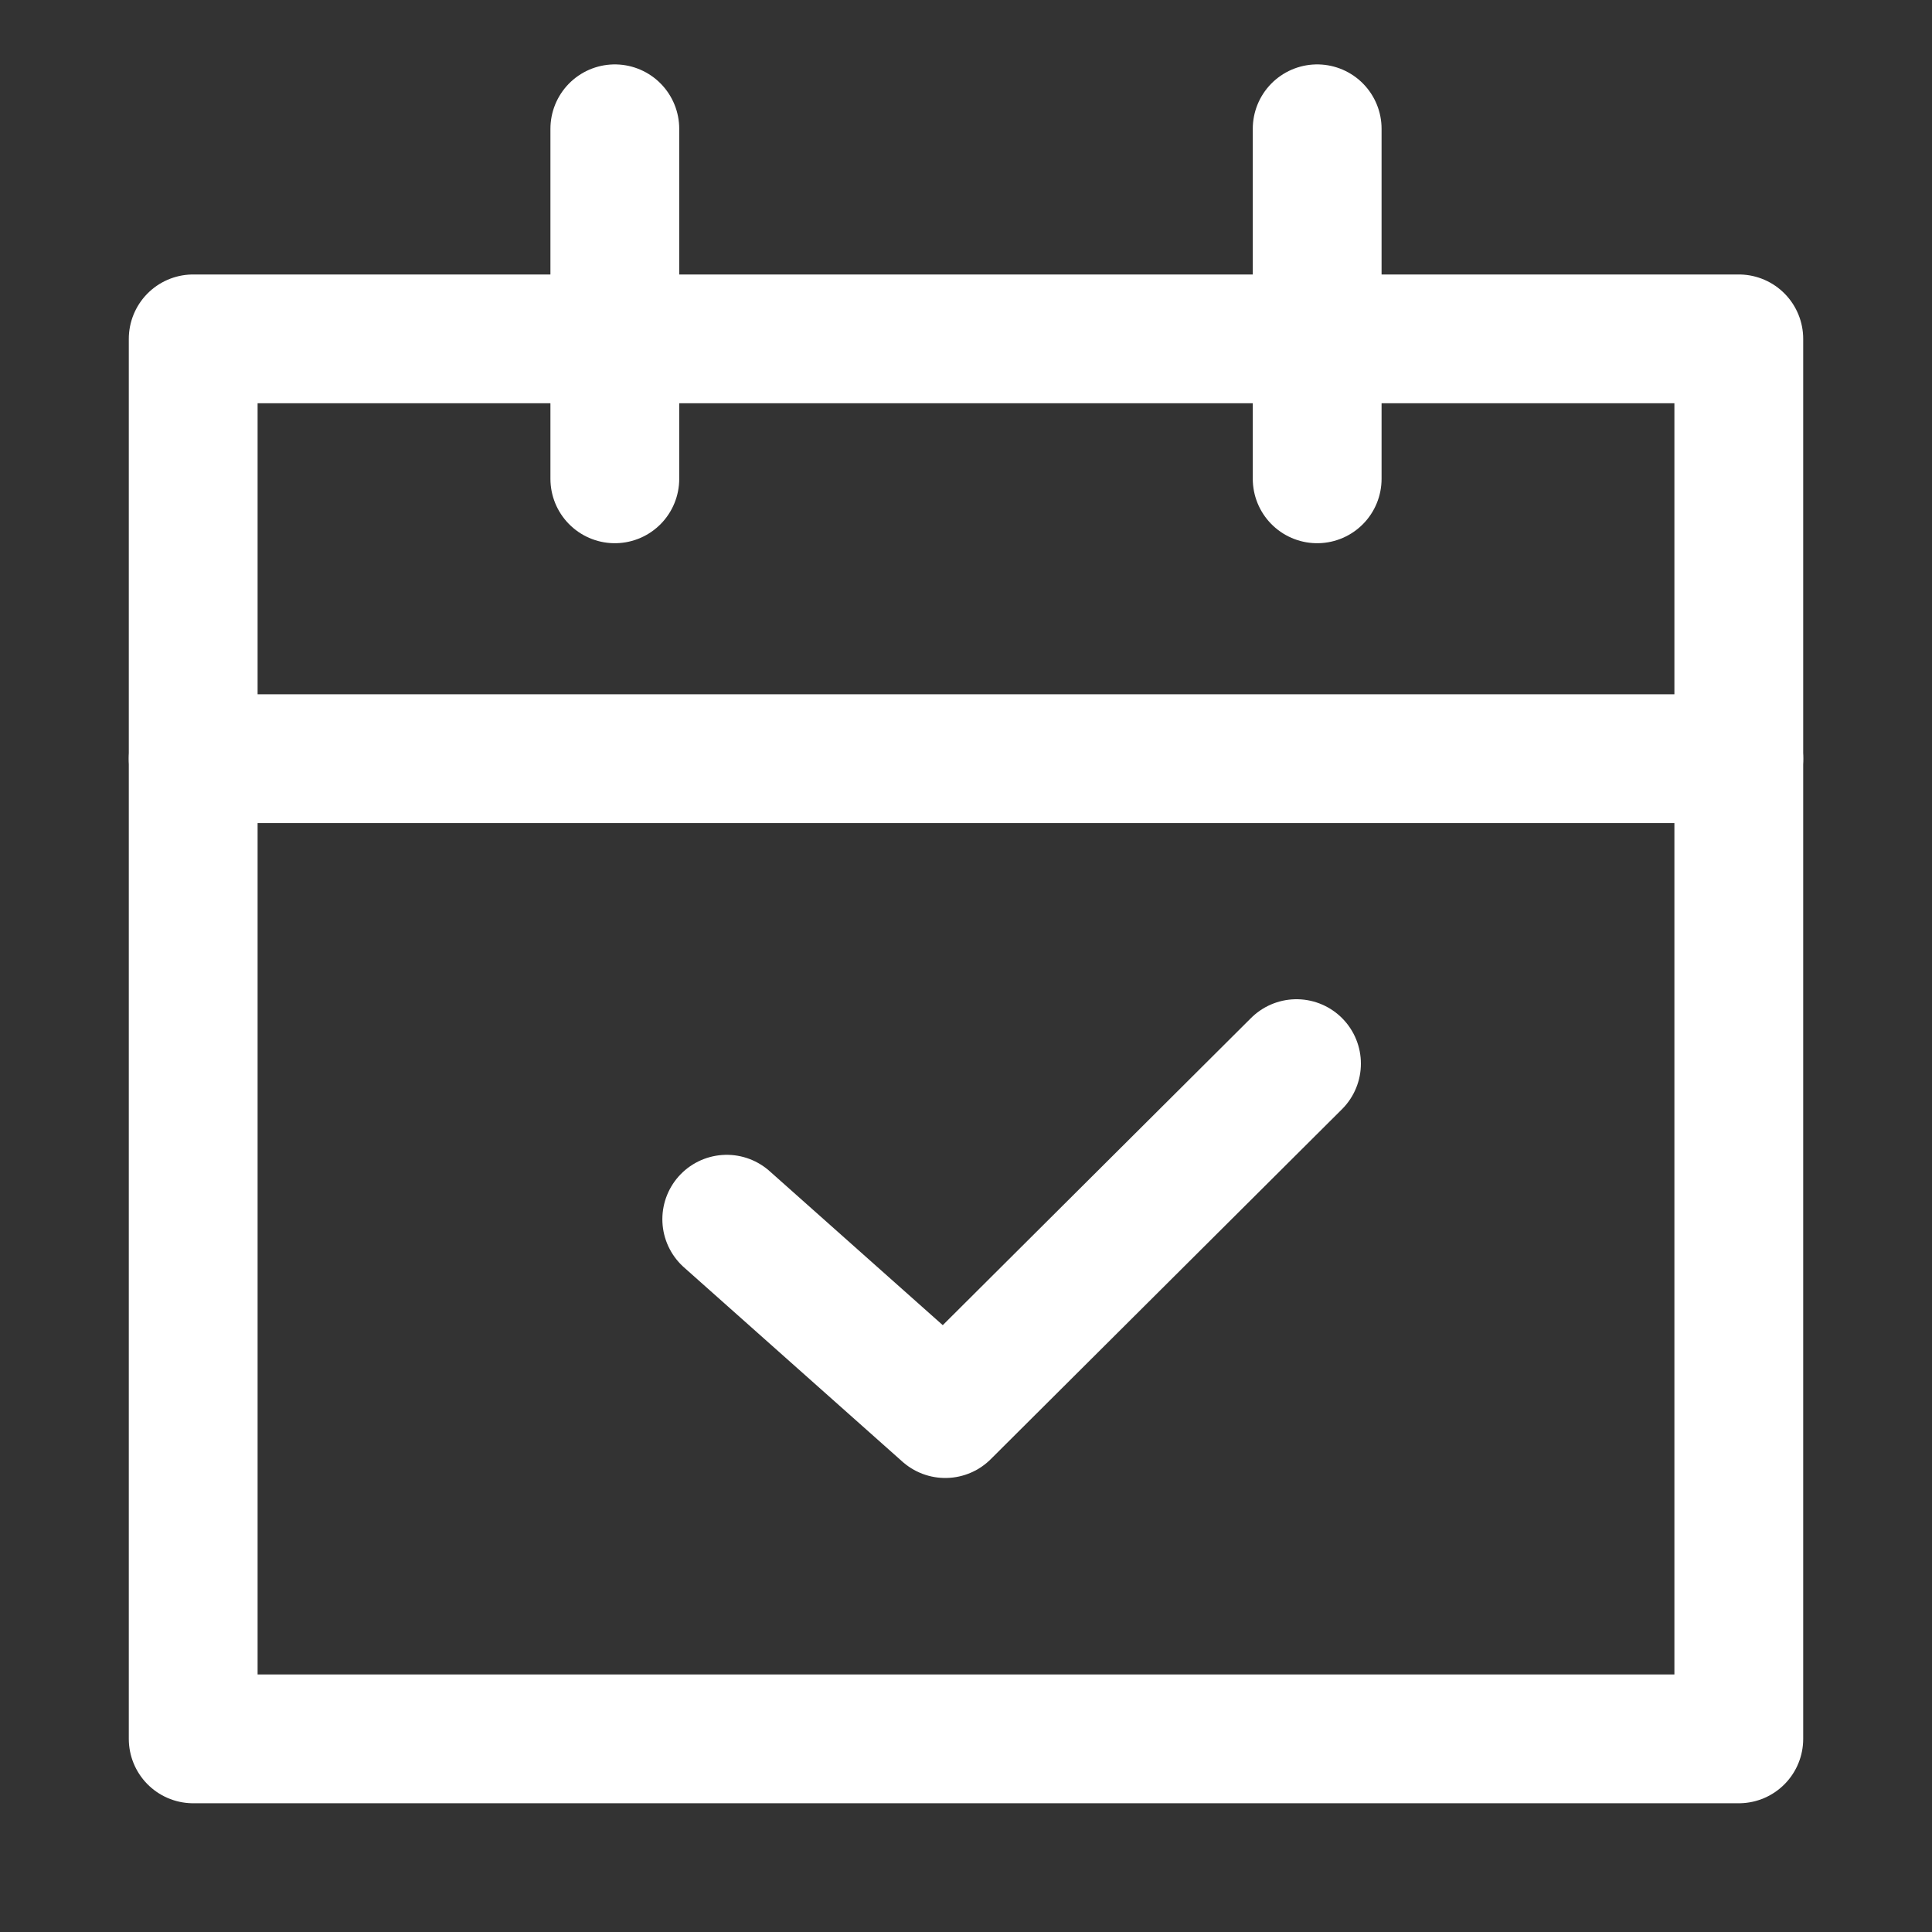 <svg width="30" height="30" viewBox="0 0 30 30" fill="none" xmlns="http://www.w3.org/2000/svg">
<rect x="0" y="0" width="30" height="30" fill="#333333" stroke="none"/>
<path d="M27 5.262H3V27.001H27V5.262Z" stroke="white" stroke-width="2" stroke-linecap="round" stroke-linejoin="round"/>
<path d="M3 11.781H27" stroke="white" stroke-width="2" stroke-linecap="round" stroke-linejoin="round"/>
<path d="M9.547 2V7.435" stroke="white" stroke-width="2" stroke-linecap="round" stroke-linejoin="round"/>
<path d="M20.453 2V7.435" stroke="white" stroke-width="2" stroke-linecap="round" stroke-linejoin="round"/>
<path d="M20.132 16.516L14.678 21.95L11.285 18.932" stroke="white" stroke-width="2" stroke-linecap="round" stroke-linejoin="round"/>
</svg>
